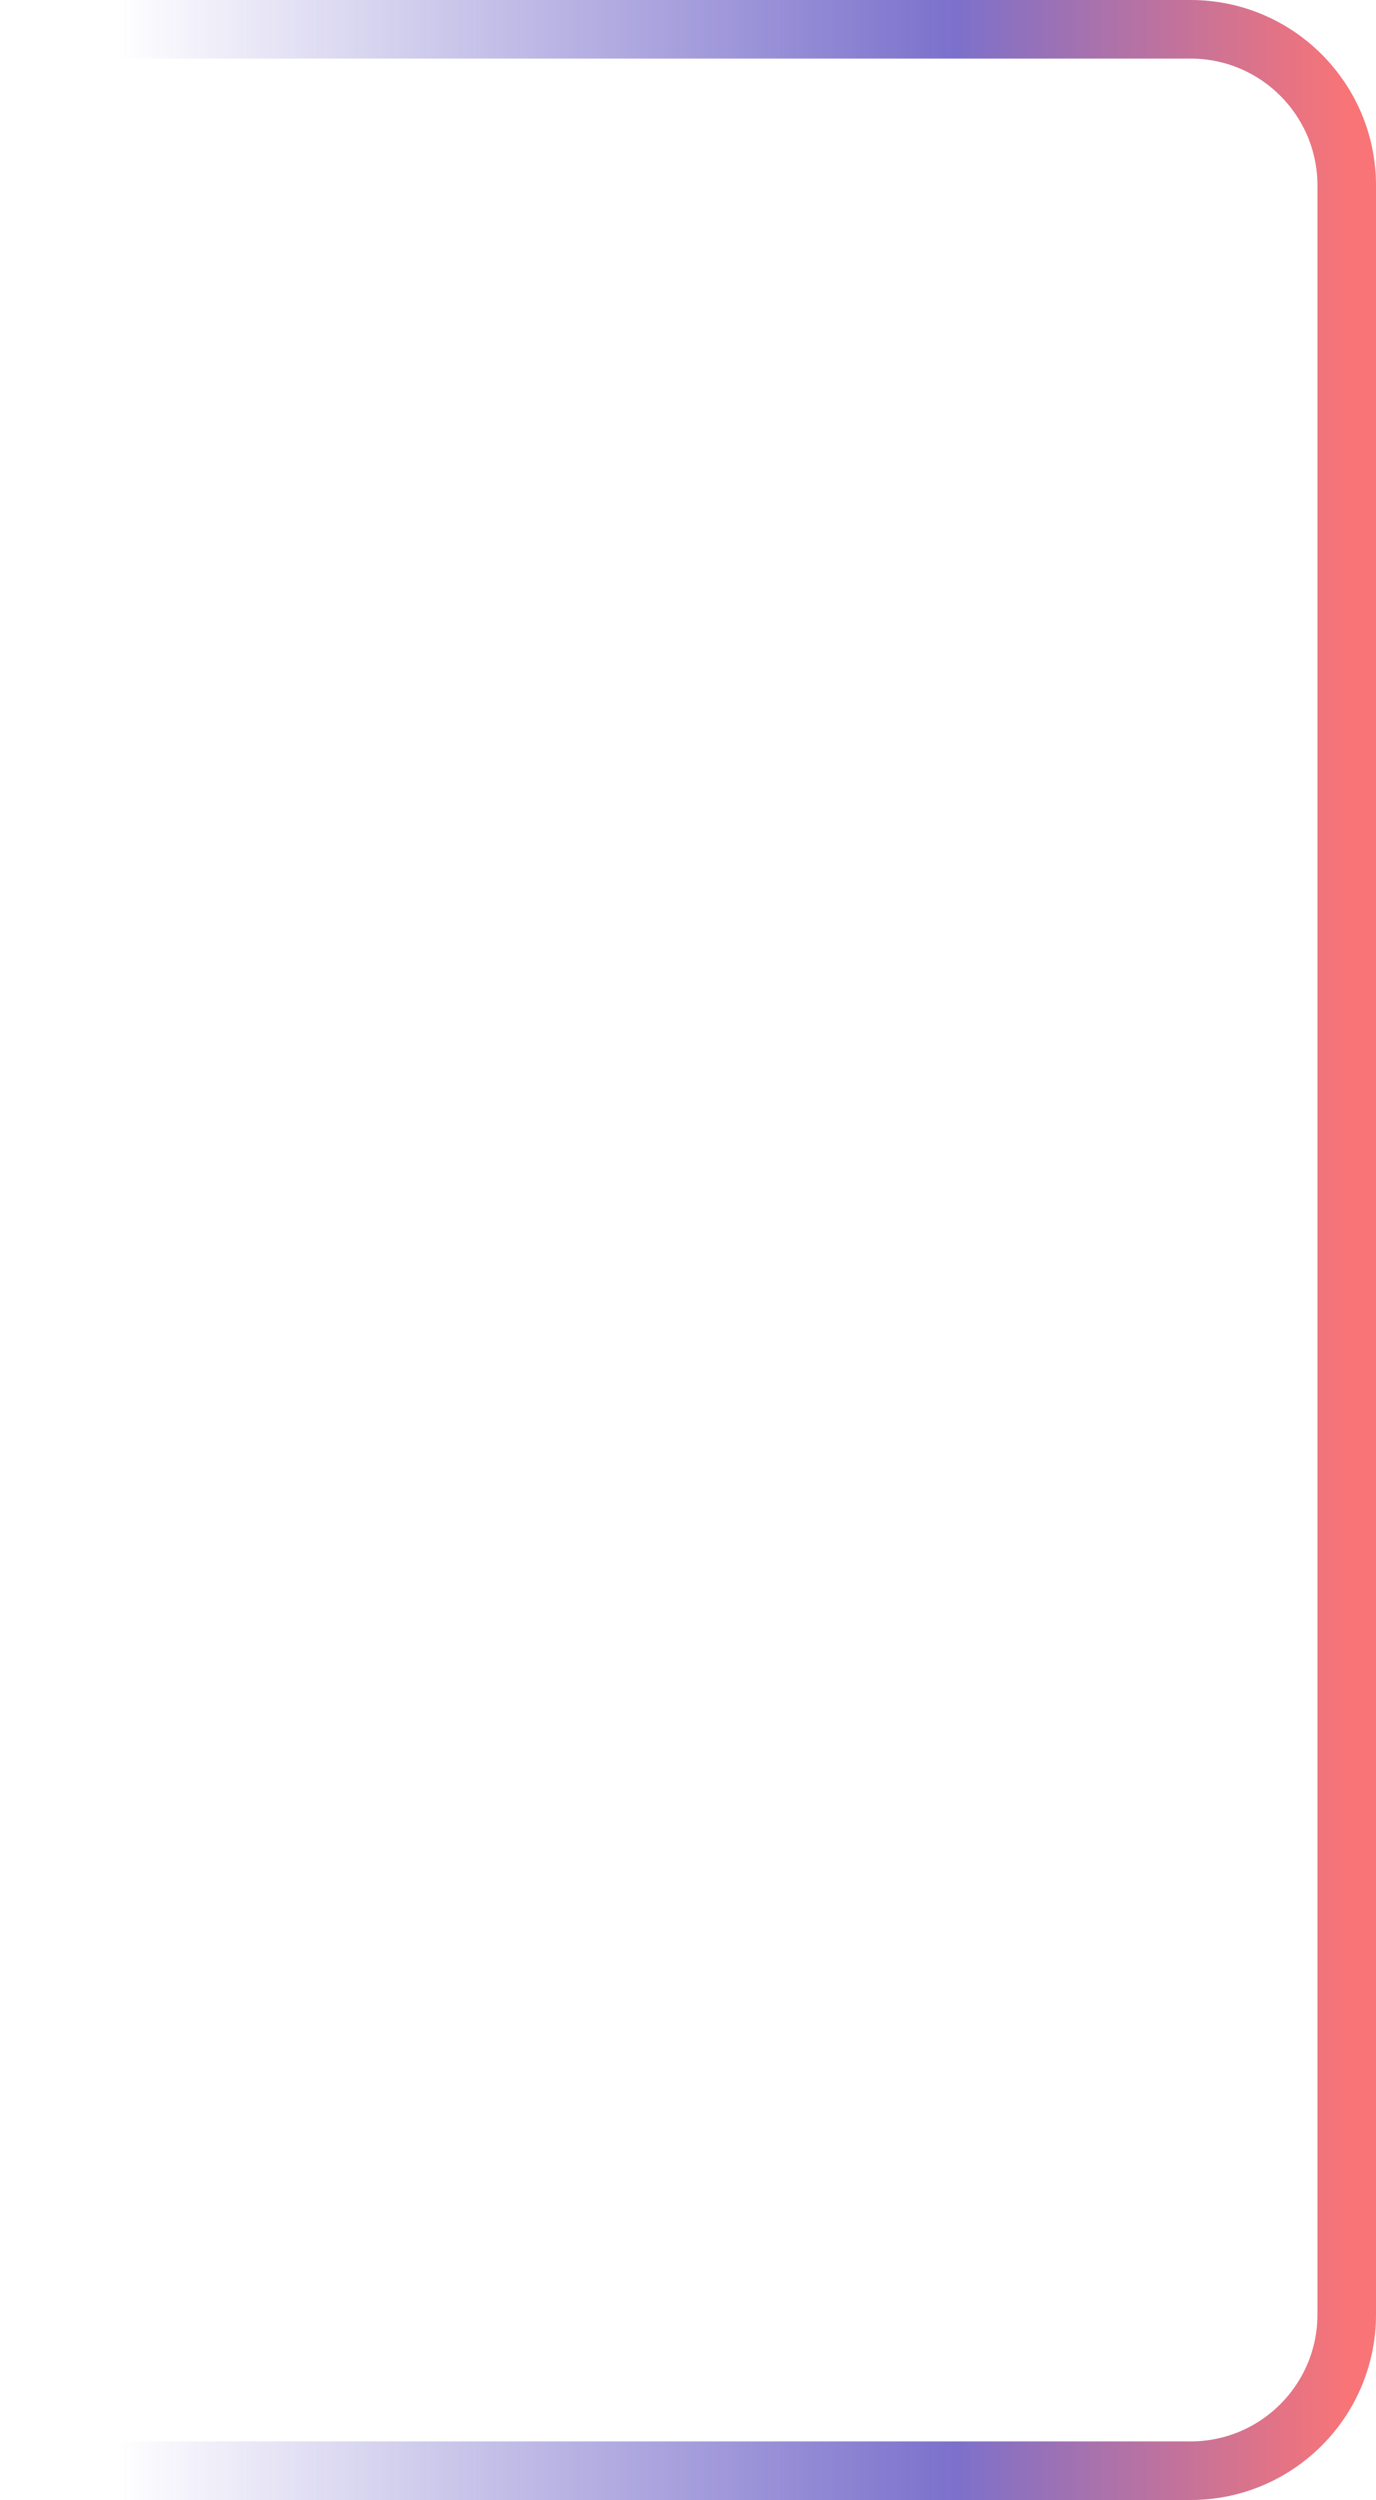 <svg width="141" height="256" viewBox="0 0 141 256" fill="none" xmlns="http://www.w3.org/2000/svg">
<path d="M0.758 3H122C130.836 3 138 10.163 138 19V237C138 245.837 130.836 253 122 253H0.758" stroke="url(#paint0_linear_86_6072)" stroke-opacity="0.7" stroke-width="6"/>
<defs>
<linearGradient id="paint0_linear_86_6072" x1="0.758" y1="128" x2="138" y2="128" gradientUnits="userSpaceOnUse">
<stop offset="0.082" stop-color="#4334B6" stop-opacity="0"/>
<stop offset="0.706" stop-color="#4334B6"/>
<stop offset="1" stop-color="#F6393D"/>
</linearGradient>
</defs>
</svg>
